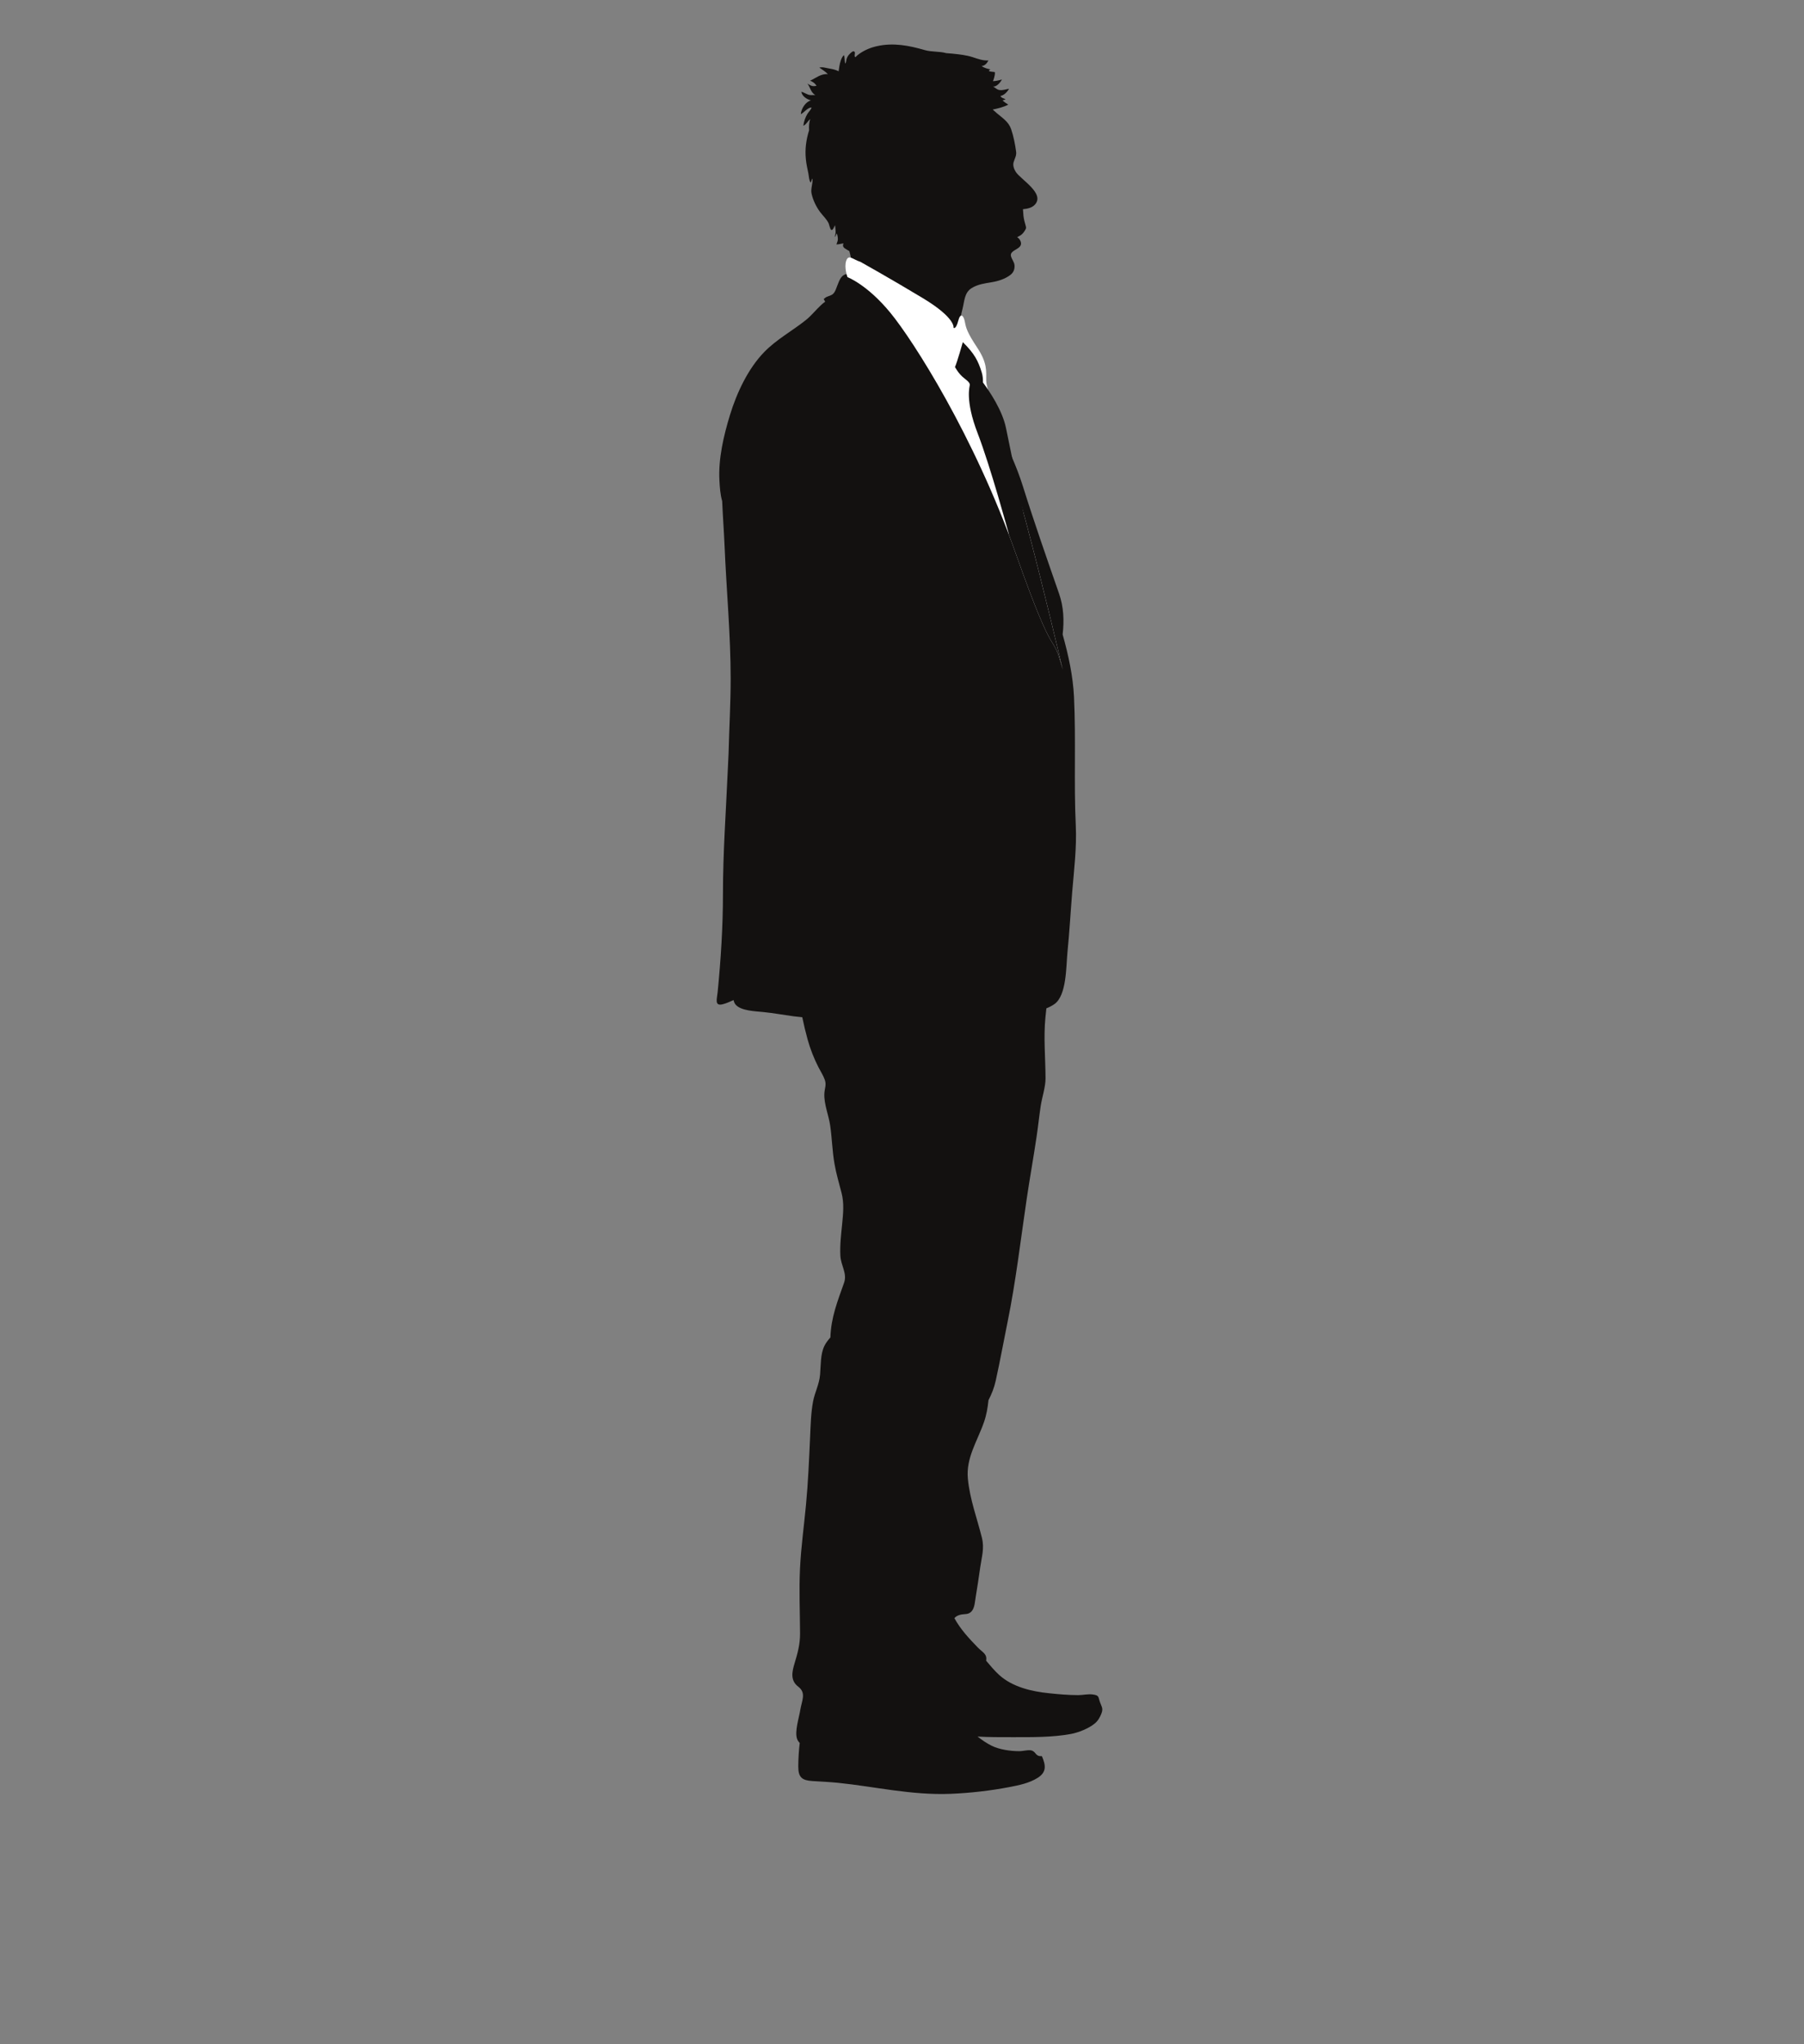 <?xml version="1.0" encoding="utf-8"?>
<!-- Generator: Adobe Illustrator 17.0.0, SVG Export Plug-In . SVG Version: 6.00 Build 0)  -->
<!DOCTYPE svg PUBLIC "-//W3C//DTD SVG 1.1//EN" "http://www.w3.org/Graphics/SVG/1.1/DTD/svg11.dtd">
<svg version="1.1" id="Layer_1" xmlns="http://www.w3.org/2000/svg" xmlns:xlink="http://www.w3.org/1999/xlink" x="0px" y="0px"
	 width="355px" height="402px" viewBox="0 0 355 402" enable-background="new 0 0 355 402" xml:space="preserve">
<rect x="0" y="0" width="355" height="402" fill="#808080" stroke="none"/>
<g>
	<g>
		<path fill="#131110" d="M198.55,17.467L198.55,17.467h0.006C198.575,17.456,198.571,17.456,198.55,17.467z M216.478,334.816
			c-0.391-1.075-0.135-1.374-1.404-1.552c-0.962-0.138-1.943,0.125-2.918,0.125c-1.955-0.01-3.824-0.168-5.716-0.371
			c-3.308-0.335-7.143-1.18-9.801-3.581c-0.98-0.894-1.782-1.871-2.586-2.821c0.243-1.325-0.708-1.647-1.621-2.578
			c-1.822-1.874-3.438-3.627-4.624-5.79c0.256-0.293,0.61-0.52,1.129-0.658c0.907-0.233,1.649,0.053,2.307-0.743
			c0.577-0.713,0.606-1.874,0.755-2.732c0.322-1.924,0.623-3.936,0.899-5.896c0.283-2.009,0.842-3.689,0.332-5.757
			c-0.959-3.867-2.384-7.592-2.767-11.62c-0.401-4.11,1.845-7.345,3.17-11.15c0.482-1.381,0.735-2.841,0.886-4.317
			c0.625-1.2,1.115-2.42,1.424-3.827c0.855-3.847,1.535-7.651,2.326-11.515c1.624-7.957,2.566-16.101,3.765-24.206
			c0.613-4.143,1.356-8.237,1.96-12.34c0.293-1.956,0.5-3.972,0.788-5.902c0.263-1.759,0.965-3.784,0.962-5.481
			c-0.008-3.975-0.416-7.977-0.023-11.985c0.058-0.598,0.118-1.2,0.189-1.805c0.571-0.227,1.103-0.5,1.582-0.835
			c2.428-1.703,2.293-7.418,2.566-10.19c0.395-3.926,0.613-7.898,0.935-11.866c0.354-4.274,0.907-8.733,0.702-13.06
			c-0.398-8.342,0.051-16.851-0.348-25.285c-0.197-4.11-1.092-8.217-2.236-12.297c0.319-2.726,0.197-5.412-0.682-7.96
			c-2.478-7.135-4.886-13.991-7.15-21.214c-1.246-3.969-2.987-7.664-4.807-11.331c-0.654-2.032-1.647-3.978-2.866-5.764
			c-0.45-0.917-0.888-1.855-1.312-2.785c-1.093-2.424-1.825-4.156-3.568-6.129c-0.271-0.306-0.572-0.727-0.901-1.171
			c0.003-0.043,0.007-0.079,0.015-0.119c0.146-1.098,0.319-2.206,0.493-3.295c0.214-0.464,0.301-1.006,0.426-1.473
			c0.246-0.917,0.404-1.868,0.651-2.811c0.383-1.506,0.357-3.18,1.787-4.064c1.215-0.763,2.629-0.937,3.985-1.167
			c1.228-0.201,2.589-0.625,3.643-1.427c0.6-0.467,0.854-1.069,0.819-1.835c-0.035-0.74-0.561-1.203-0.71-1.904
			c-0.27-1.276,2.444-1.272,1.923-2.805c-0.138-0.414-0.388-0.684-0.7-0.881c0.268-0.132,0.521-0.27,0.743-0.418
			c0.342-0.253,0.586-0.559,0.796-0.921c0.23-0.378,0.263-0.467,0.149-0.878c-0.189-0.661-0.375-1.312-0.45-2.022
			c-0.046-0.444-0.069-0.865-0.094-1.263c0.889-0.079,1.777-0.27,2.352-0.904c2.017-2.2-2.792-4.932-3.755-6.418
			c-0.37-0.575-0.635-1.315-0.424-1.973c0.209-0.677,0.58-1.256,0.482-1.999c-0.194-1.45-0.498-3.015-0.978-4.432
			c-0.503-1.486-1.711-2.203-2.842-3.176c-0.27-0.227-0.534-0.464-0.789-0.697c1.061-0.224,2.131-0.47,3.065-0.97
			c-0.4-0.243-0.784-0.49-1.134-0.838c0.213-0.049,0.404-0.092,0.595-0.224c-0.335-0.155-0.874-0.26-1.006-0.638
			c0.679-0.108,1.361-0.799,1.687-1.41c-0.636,0.095-1.21,0.332-1.877,0.24c-0.58-0.089-0.815-0.493-1.309-0.707
			c0.677,0.201,1.542-0.838,1.789-1.365c-0.618,0.181-1.18,0.312-1.762,0.332c0.097-0.224,0.182-0.467,0.237-0.697
			c0.046-0.177,0.255-0.927,0.095-1.101c-0.043-0.046-1.823-0.026-0.814-0.516c-0.674-0.144-1.164-0.269-1.767-0.651
			c0.663-0.069,1.049-0.529,1.36-1.108c-1.108,0.049-1.978-0.279-3.04-0.628c-1.335-0.437-2.652-0.566-4.039-0.713
			c-0.413-0.046-0.815-0.079-1.216-0.099c-1.391-0.388-2.833-0.197-4.281-0.612c-3.073-0.898-6.165-1.476-9.335-0.766
			c-1.248,0.273-2.399,0.746-3.464,1.486c-0.286,0.197-0.546,0.424-0.792,0.674c-0.025-0.003-0.049-0.016-0.071-0.026
			c-0.21-0.171,0.046-0.766-0.074-0.97c-0.245-0.417-0.779,0.148-1.036,0.417c-0.296,0.302-0.469,0.598-0.584,1.013
			c-0.079,0.273-0.057,0.658-0.261,0.829c-0.128-0.53-0.064-1.174-0.233-1.654c-0.543,0.444-0.784,1.493-0.899,2.157
			c-0.059,0.342-0.105,0.674-0.155,1.016c-0.557-0.286-1.136-0.421-1.812-0.536c-0.616-0.099-1.381-0.365-1.986-0.188
			c0.516,0.358,1.236,0.806,1.69,1.292c-1.356-0.125-2.333,0.746-3.518,1.299c0.501,0.132,1.011,0.533,1.282,0.99
			c-0.828,0.171-1.055,0.016-1.789-0.428c0.538,0.691,0.664,1.799,1.559,2.242c-0.376-0.01-0.751,0.046-1.11-0.006
			c-0.587-0.082-1.088-0.523-1.667-0.622c0.186,0.888,1.095,1.486,1.918,1.677c-1.073,0.279-1.946,1.644-2.002,2.726
			c0.663-0.352,1.308-1.299,2.101-1.328c-0.066,0.417-0.572,0.875-0.793,1.233c-0.419,0.697-0.73,1.559-0.812,2.361
			c0.531-0.184,0.886-0.977,1.368-1.299c-0.258,0.586-0.286,1.463-0.24,2.19c-0.574,1.832-0.843,3.726-0.635,5.695
			c0.091,0.964,0.306,1.901,0.5,2.838c0.107,0.526,0.116,1.338,0.434,1.752c0.194-0.191,0.151-0.579,0.353-0.782
			c0.138,0.987-0.393,1.94-0.159,2.992c0.286,1.276,0.907,2.558,1.687,3.604c0.556,0.74,1.289,1.381,1.685,2.249
			c0.094,0.213,0.278,1.154,0.492,1.243c0.36,0.158,0.603-0.72,0.746-0.914c0.089,0.793,0.245,1.516-0.074,2.302
			c0.252-0.151,0.273-0.477,0.429-0.684c0.133,0.352,0.197,0.736,0.202,1.121c0.003,0.408-0.189,0.674-0.274,1.039
			c0.473-0.003,0.937-0.151,1.383-0.217c-0.298,0.756,0.148,0.904,0.731,1.286c0.14,0.086,0.279,0.168,0.423,0.243
			c0.278,1.039,0.506,2.101,0.616,3.176c0.036,0.375,0.059,0.76,0.076,1.138c-0.117,0.023-0.243,0.036-0.36,0.056
			c-0.74,0.115-1.36,0.115-1.861,0.717c-0.412,0.493-0.641,1.19-0.874,1.775c-0.23,0.579-0.345,1.105-0.83,1.578
			c-0.381,0.362-1.368,0.473-1.618,0.845c-0.015,0.03-0.171,0.086-0.204,0.115c0.102,0.184,0.197,0.368,0.293,0.556
			c-0.273,0.181-0.553,0.421-0.858,0.707c-1.006,0.934-1.849,2.026-2.91,2.874c-2.662,2.141-5.762,3.788-8.205,6.297
			c-3.191,3.268-5.419,8.023-6.757,12.396c-1.233,4.038-2.305,8.578-2.078,12.836c0.069,1.325,0.163,2.795,0.542,4.103
			c0.125,2.979,0.354,5.961,0.48,8.95c0.363,8.628,1.192,17.364,1.192,25.979c0,4.83-0.288,9.752-0.411,14.668
			c-0.061,1.22-0.118,2.443-0.174,3.67c-0.348,7.917-0.932,15.891-0.932,23.97c0,6.402-0.414,12.948-1.044,19.324
			c-0.132,1.355-0.672,2.795,0.976,2.4c0.746-0.187,1.447-0.509,2.154-0.828c0.085,0.358,0.207,0.664,0.394,0.884
			c1.064,1.263,3.98,1.312,5.453,1.47c1.988,0.2,3.949,0.562,5.925,0.832c0.577,0.072,1.164,0.141,1.749,0.191
			c0.304,1.466,0.653,2.93,1.049,4.363c0.525,1.897,1.268,3.778,2.159,5.514c0.411,0.789,0.942,1.611,1.227,2.43
			c0.358,1.036-0.04,1.65-0.089,2.726c-0.094,2.048,0.842,4.202,1.141,6.227c0.371,2.532,0.416,5.064,0.853,7.559
			c0.342,1.989,0.896,3.794,1.396,5.751c0.518,2.045,0.319,3.978,0.112,6.109c-0.205,2.045-0.46,4.14-0.35,6.227
			c0.102,1.963,1.378,3.456,0.732,5.304c-1.338,3.784-2.555,6.803-2.698,10.768c-0.457,0.523-0.886,1.068-1.185,1.677
			c-0.789,1.614-0.686,3.831-0.843,5.622c-0.169,1.97-1.029,3.459-1.374,5.268c-0.426,2.203-0.485,4.732-0.587,6.99
			c-0.204,4.481-0.395,9.006-0.814,13.392c-0.388,4.133-0.968,8.253-1.172,12.462c-0.21,4.334-0.01,8.542,0.007,12.826
			c0.01,2.062-0.464,3.824-1.05,5.751c-0.544,1.785-0.916,3.469,0.705,4.705c1.623,1.24,0.666,2.772,0.375,4.649
			c-0.229,1.437-1.131,4.176-0.612,5.626c0.109,0.299,0.286,0.549,0.516,0.786c-0.174,1.499-0.278,3.002-0.285,4.613
			c-0.007,2.193,0.769,2.752,2.797,2.877c1.706,0.105,3.349,0.184,5.021,0.348c7.311,0.746,14.436,2.473,22.174,2.167
			c3.905-0.161,7.809-0.615,11.549-1.328c1.858-0.355,3.914-0.769,5.57-1.818c1.777-1.131,1.611-2.437,0.83-4.268
			c-1.273,0.102-1.106-0.786-1.963-1.092c-0.589-0.214-1.728,0.115-2.453,0.115c-1.751,0-3.931-0.303-5.484-1.072
			c-0.955-0.477-1.872-1.098-2.762-1.799c2.257,0.128,4.549,0.119,6.846,0.119c3.847,0,7.842,0.049,11.533-0.631
			c1.44-0.27,3.461-1.056,4.664-2.042c0.649-0.523,1.047-1.239,1.333-1.976C217.117,336.016,216.815,335.75,216.478,334.816z"/>
		<path fill="#FFFFFF" d="M169.333,51.504c-1.517-0.48-2.336-1.548-2.803-0.24c-0.467,1.318,0.237,3.242,0.237,3.242
			s3.85,1.44,8.398,6.951c4.552,5.517,16.57,24.325,24.741,47.453c8.169,23.135,6.885,14.27,9.218,22.773
			c0,0-3.737-15.934-7.118-28.645c-3.385-12.702-7.936-26.245-7.936-28.159c0-1.917,0.232-3.482-1.747-6.474
			c-1.986-2.996-2.218-3.867-2.451-5.106c-0.23-1.23-0.86-1.937-1.315-0.174c-0.459,1.759-0.915,1.351-0.915,1.351
			s0.513-1.874-6.007-5.82C175.107,54.726,169.333,51.504,169.333,51.504z"/>
		<path fill="#131110" d="M202.004,103.037c-0.193-0.733-0.403-1.486-0.603-2.233c-1.444-6.875-2.872-13.925-3.446-16.667
			c-0.713-3.413-3.146-7.059-4.526-8.914c0.021-0.644-0.036-1.335-0.243-1.996c-0.686-2.226-1.429-3.699-3.717-5.932
			c0,0-1.146,4.054-1.544,4.879c0,0,0.689,1.345,1.772,2.173c1.092,0.825,1.147,1.111,1.147,1.355c0,0.234-0.975,2.992,1.545,9.516
			c2.518,6.523,6.119,19.741,6.119,19.741s0.003,0.069,0.026,0.201c0.46,1.239,0.924,2.485,1.369,3.748
			c8.169,23.135,6.885,14.27,9.218,22.773C209.123,131.682,205.386,115.749,202.004,103.037z"/>
	</g>
</g>
</svg>
